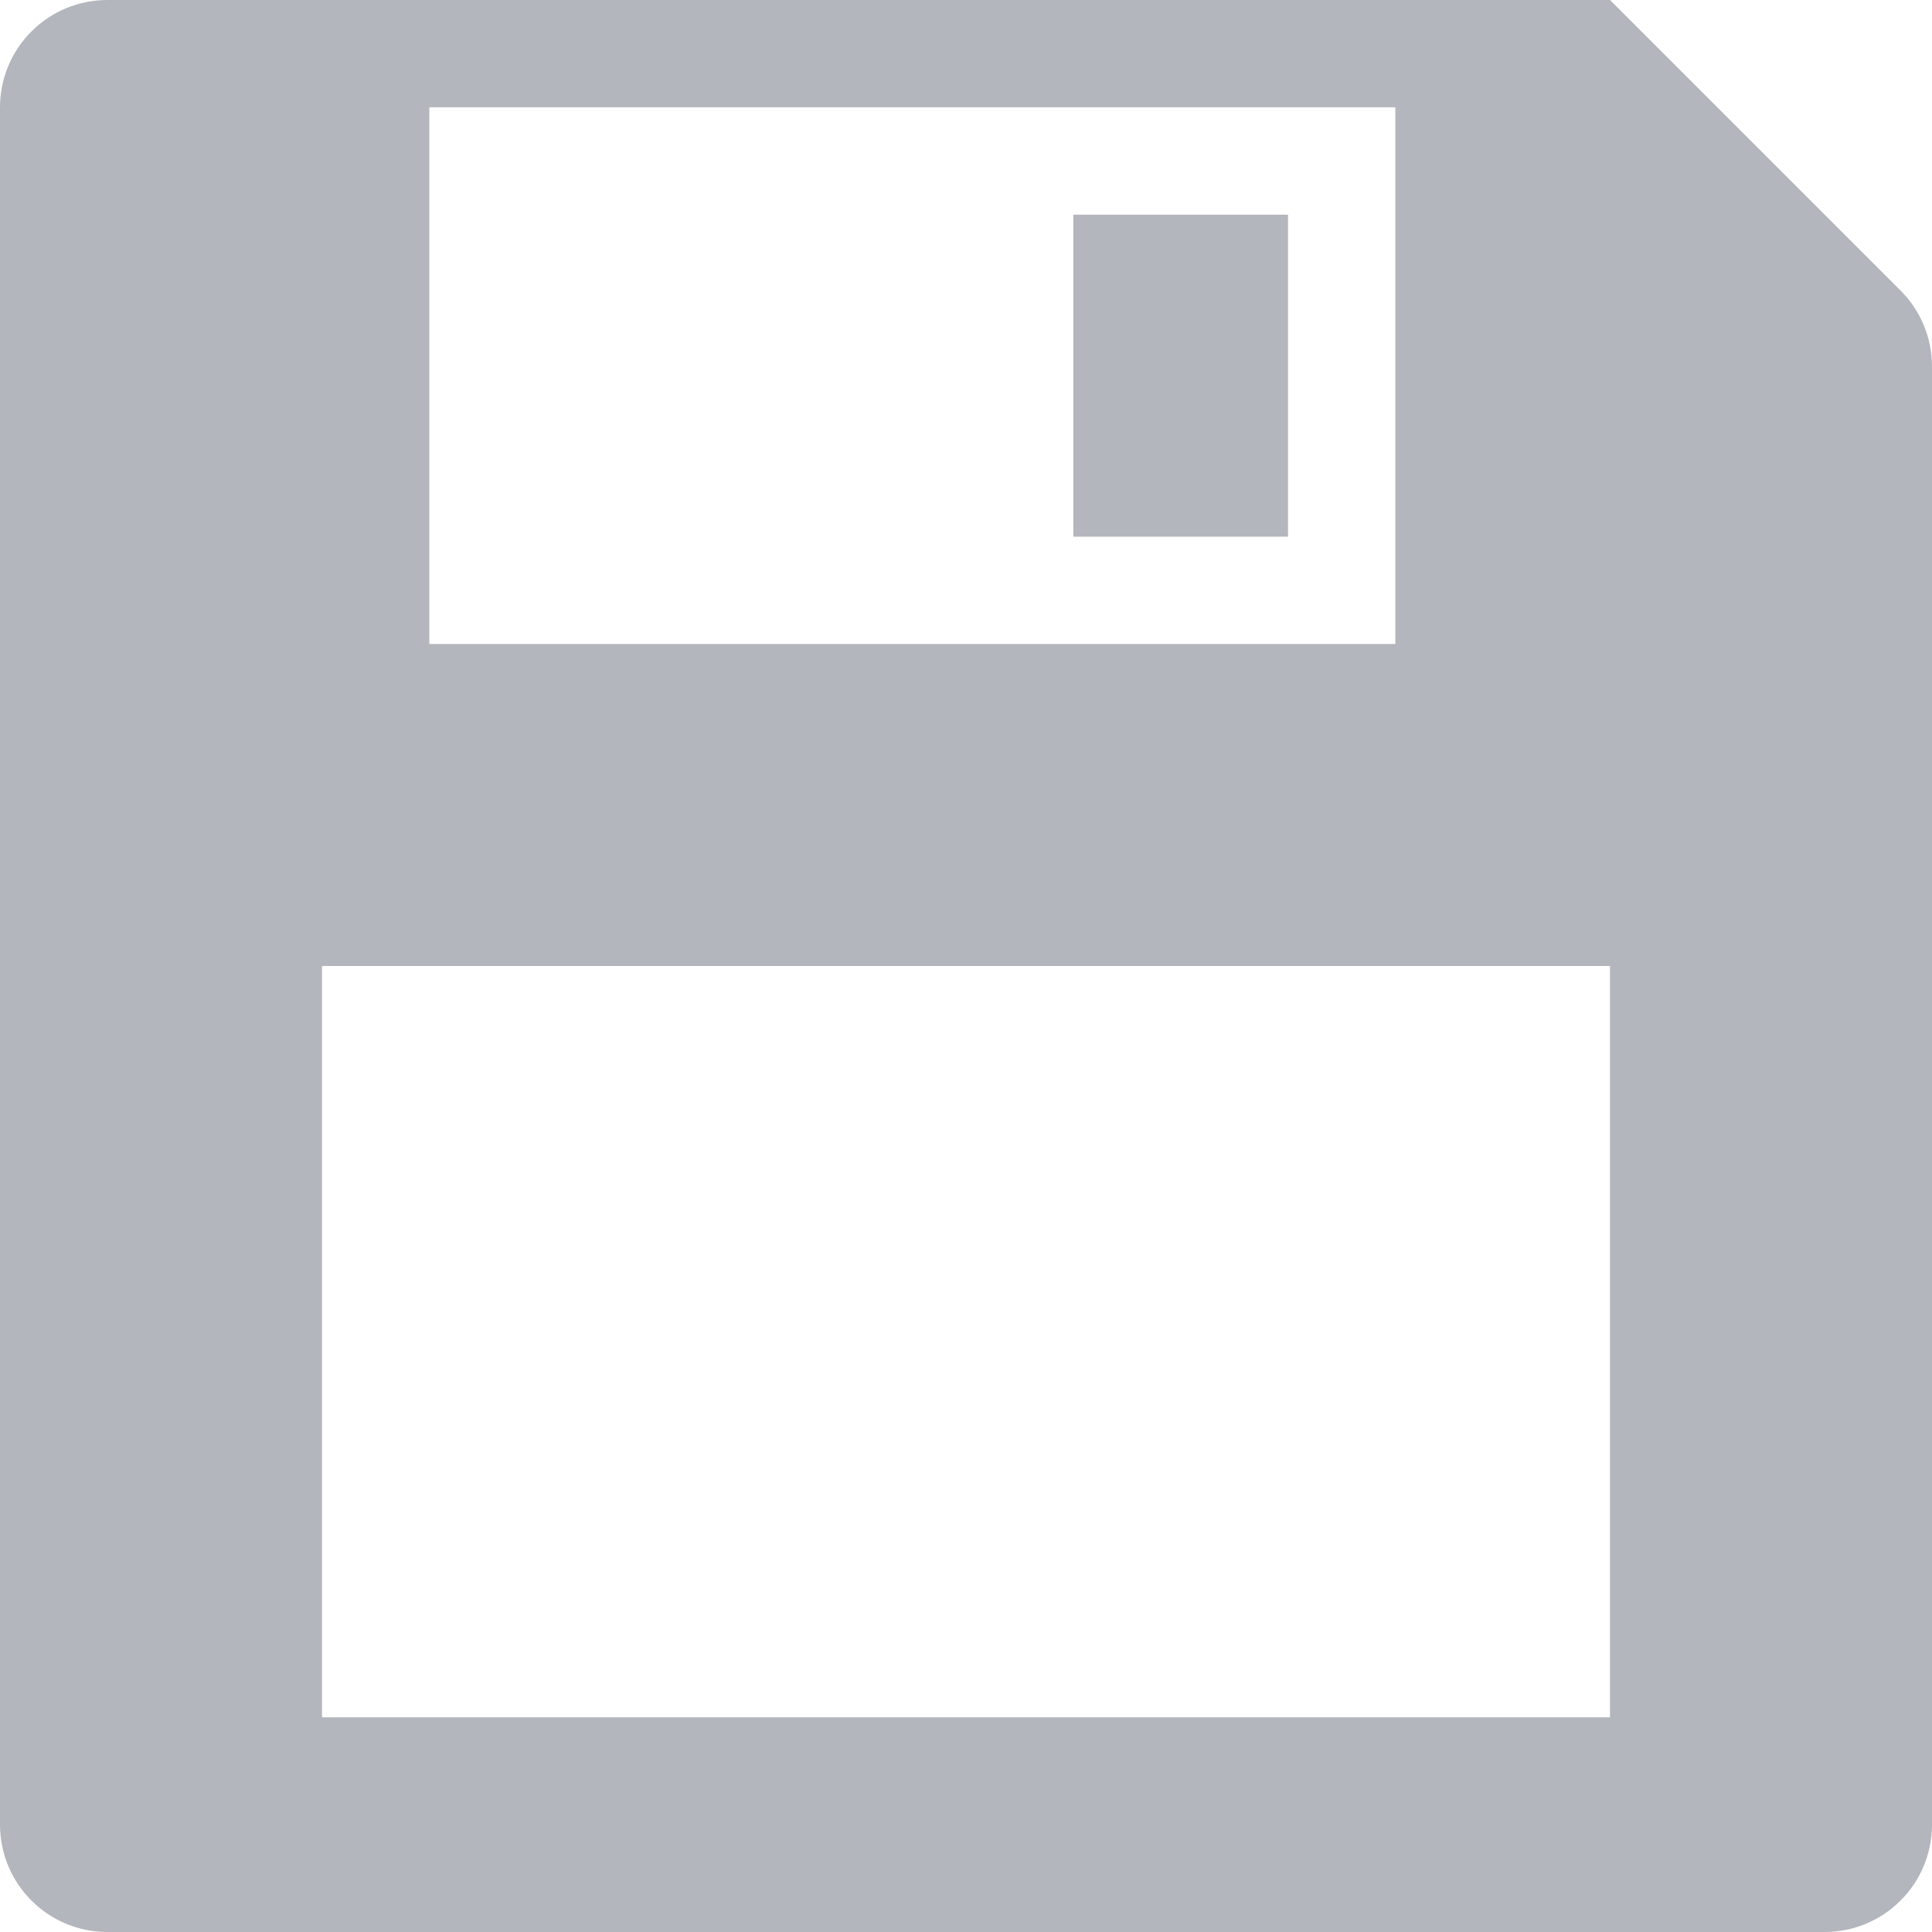 <svg width="18" height="18" viewBox="0 0 18 18" fill="none" xmlns="http://www.w3.org/2000/svg">
<path d="M1 0H15L17.707 2.707C17.895 2.894 18 3.149 18 3.414V17C18 17.265 17.895 17.52 17.707 17.707C17.52 17.895 17.265 18 17 18H1C0.735 18 0.48 17.895 0.293 17.707C0.105 17.52 0 17.265 0 17V1C0 0.735 0.105 0.48 0.293 0.293C0.48 0.105 0.735 0 1 0V0ZM4 1V6H13V1H4ZM3 9V16H15V9H3ZM10 2H12V5H10V2Z" fill="#B3B6BC"/>
</svg>
